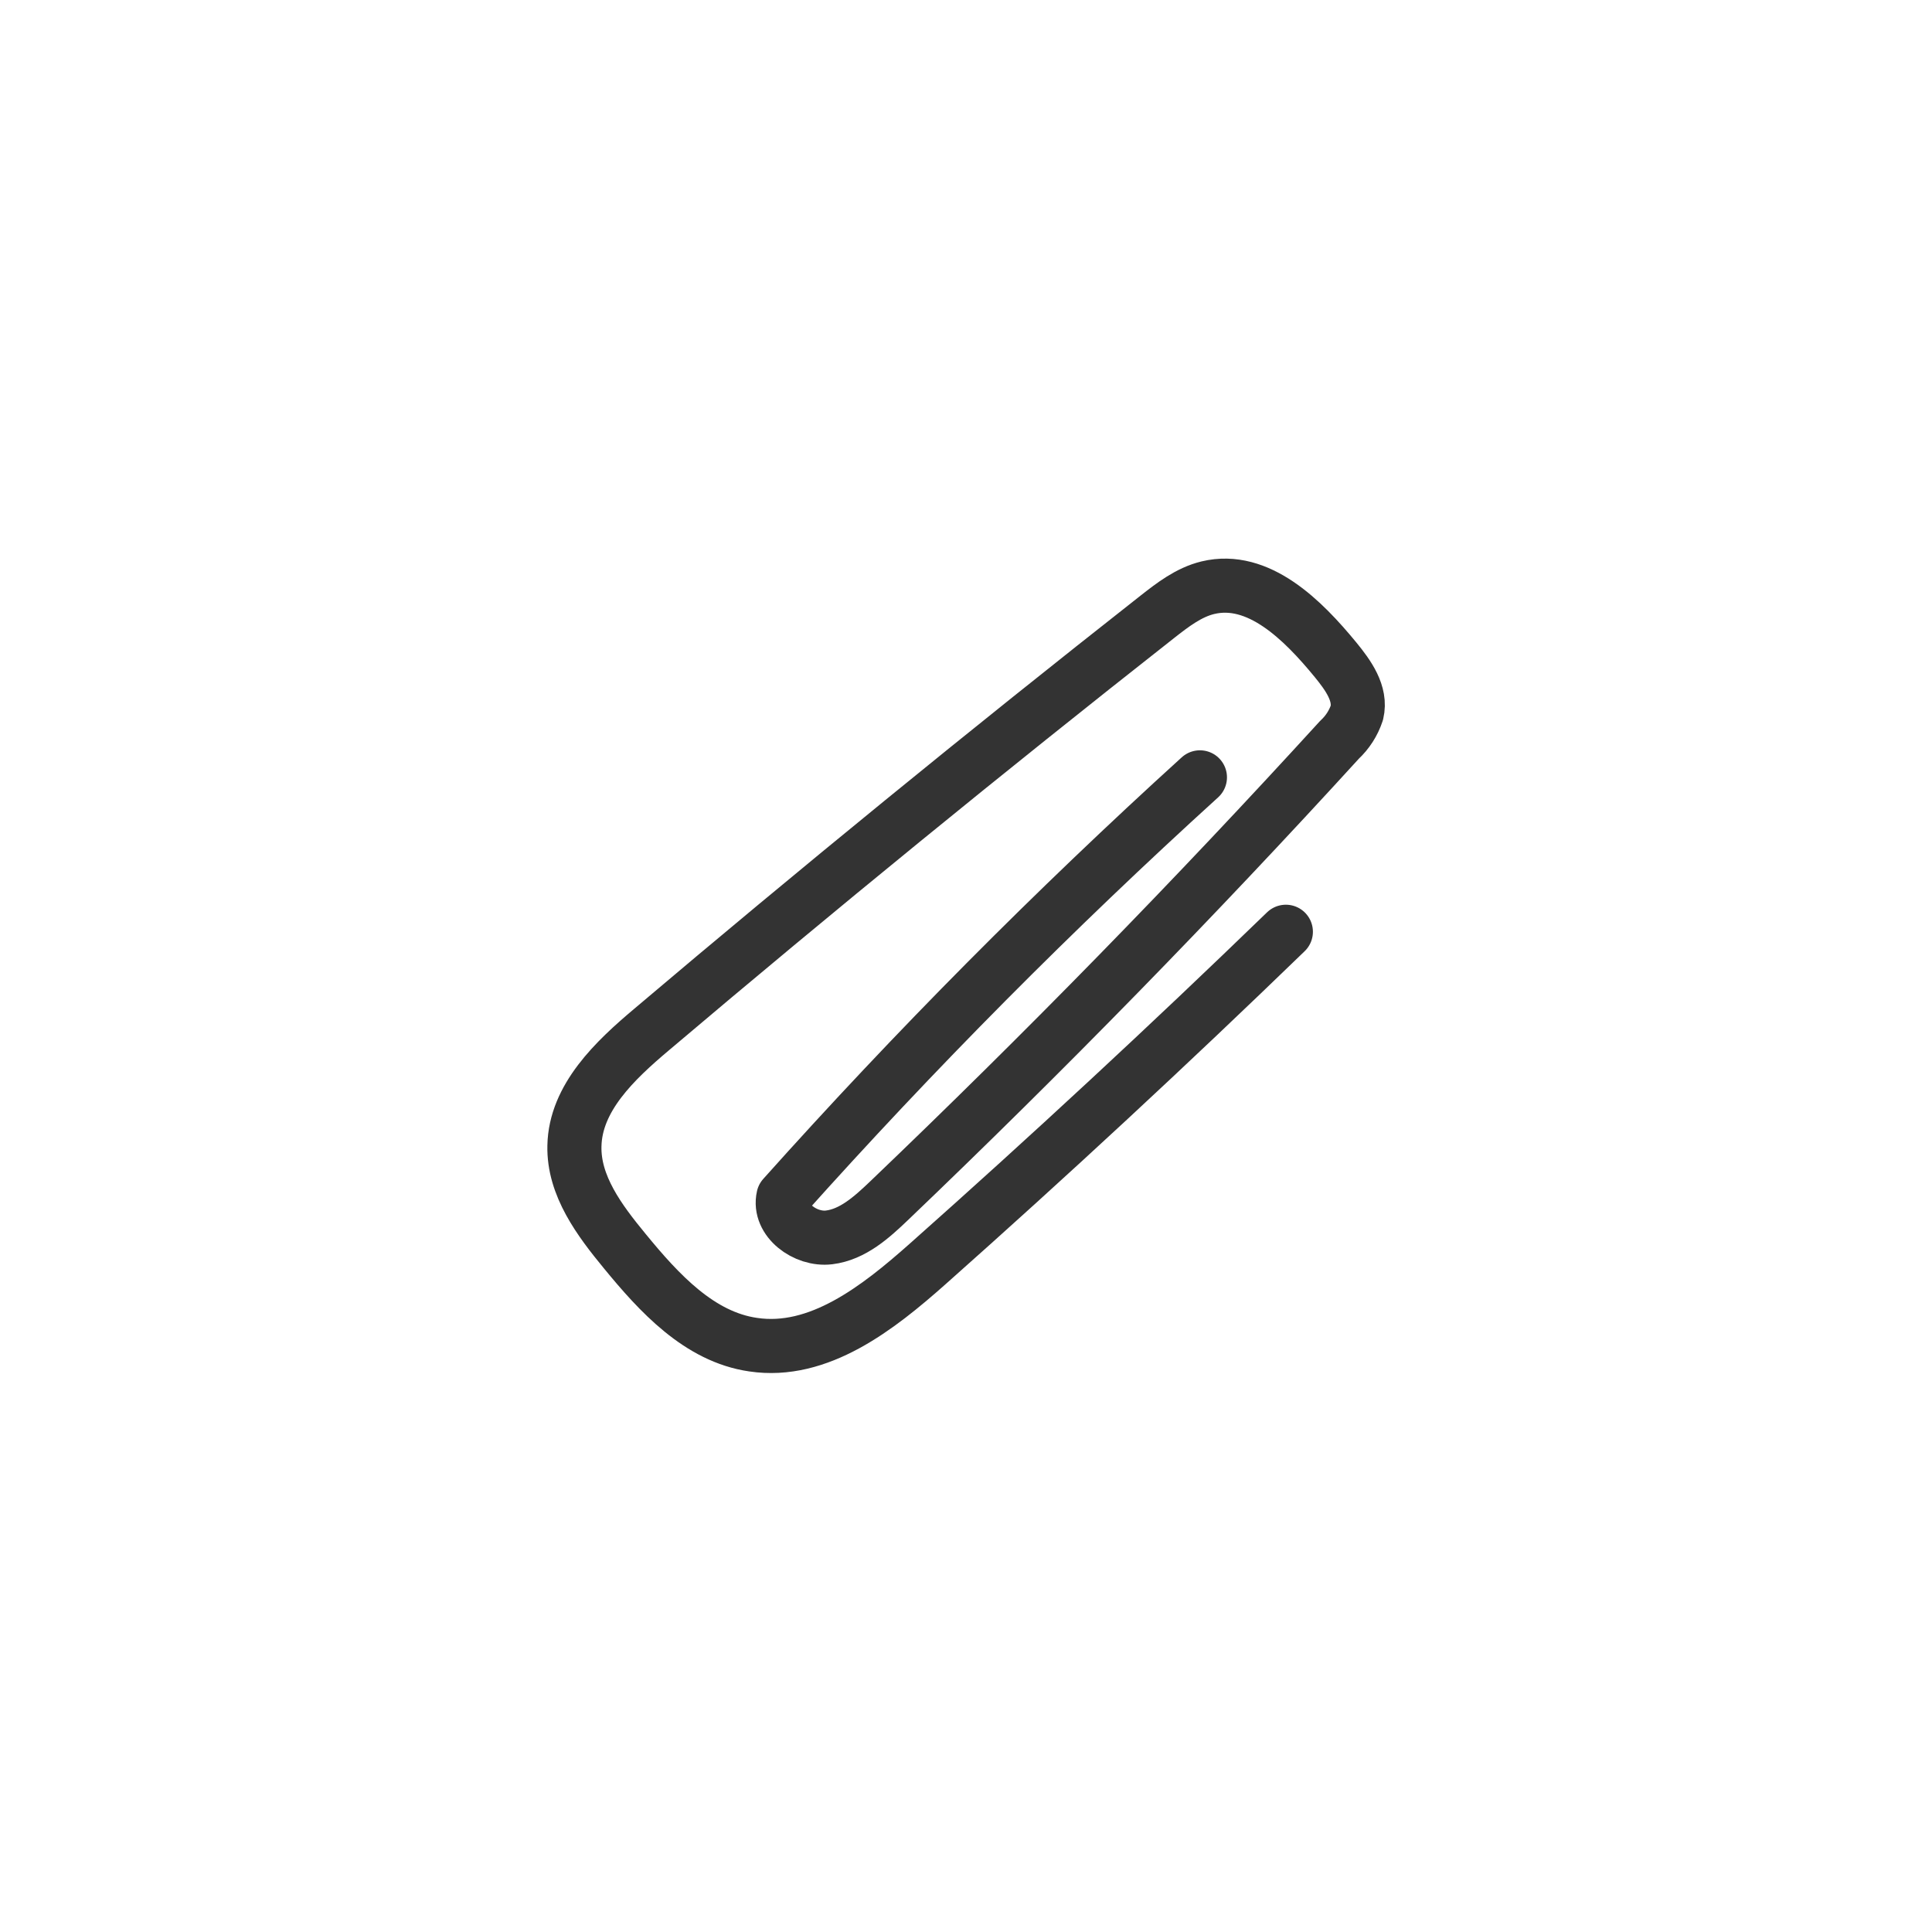 <svg width="250" height="250" viewBox="0 0 250 250" fill="none" xmlns="http://www.w3.org/2000/svg">
<path d="M155.27 100.589C136.377 117.745 118.386 135.87 101.37 154.889C100.69 157.889 104.22 160.489 107.28 160.119C110.34 159.749 112.8 157.519 115.03 155.389C135.137 136.169 154.574 116.279 173.34 95.719C174.37 94.763 175.14 93.563 175.58 92.229C176.17 89.749 174.45 87.369 172.83 85.389C168.58 80.209 162.83 74.479 156.3 76.049C153.82 76.649 151.73 78.269 149.73 79.839C127.61 97.232 105.81 115.022 84.33 133.209C79.58 137.209 74.45 142.059 74.33 148.289C74.21 153.429 77.57 157.919 80.84 161.889C85.29 167.319 90.5 172.999 97.46 173.999C105.94 175.269 113.61 169.259 120.02 163.569C135.787 149.569 151.244 135.236 166.39 120.569" stroke="#333333" stroke-width="7" stroke-linecap="round" stroke-linejoin="round"/>
</svg>
